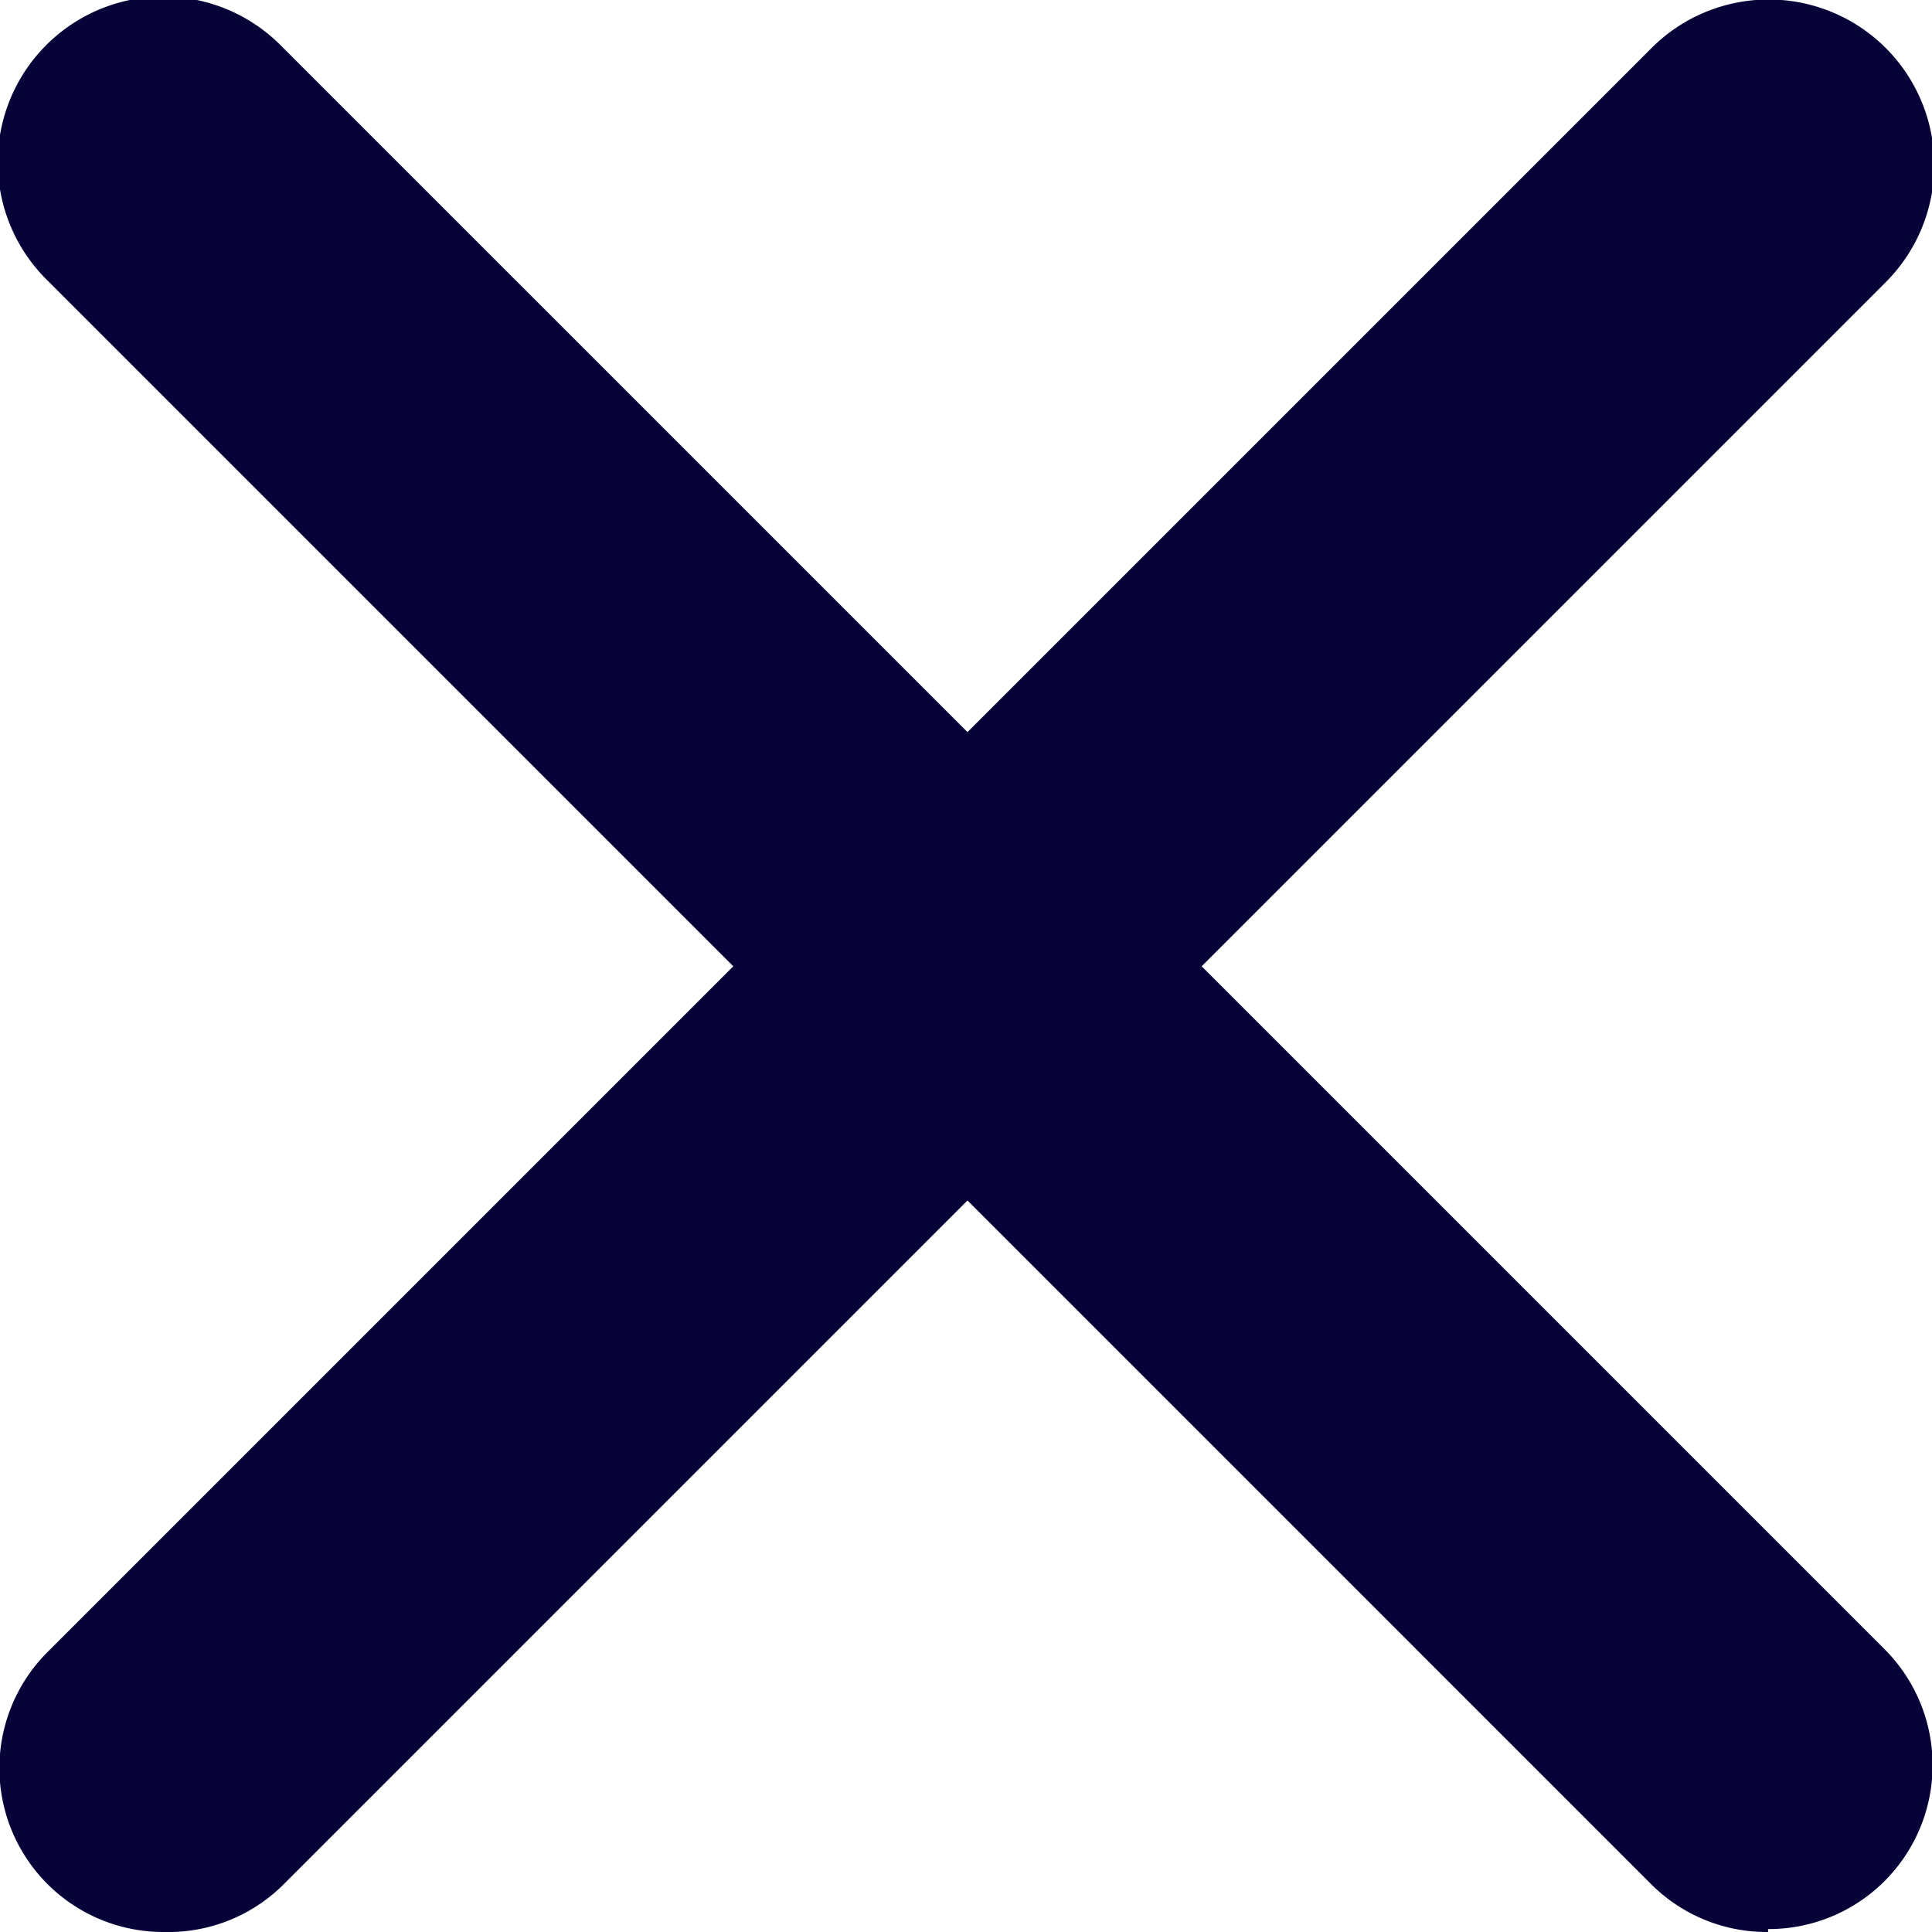 <svg id="图层_1" data-name="图层 1" xmlns="http://www.w3.org/2000/svg" viewBox="0 0 33 33"><defs><style>.cls-1{fill:#070237;}</style></defs><title>2</title><path class="cls-1" d="M489.2,480a2.79,2.79,0,0,1-2-.82l-27.41-27.41a2.8,2.8,0,0,1,4-4l27.41,27.41a2.8,2.8,0,0,1-2,4.77Z" transform="translate(-459 -447)"/><path class="cls-1" d="M461.8,480a2.8,2.8,0,0,1-2-4.77l27.41-27.41a2.8,2.8,0,0,1,4,4l-27.41,27.41A2.79,2.79,0,0,1,461.8,480Z" transform="translate(-459 -447)"/></svg>